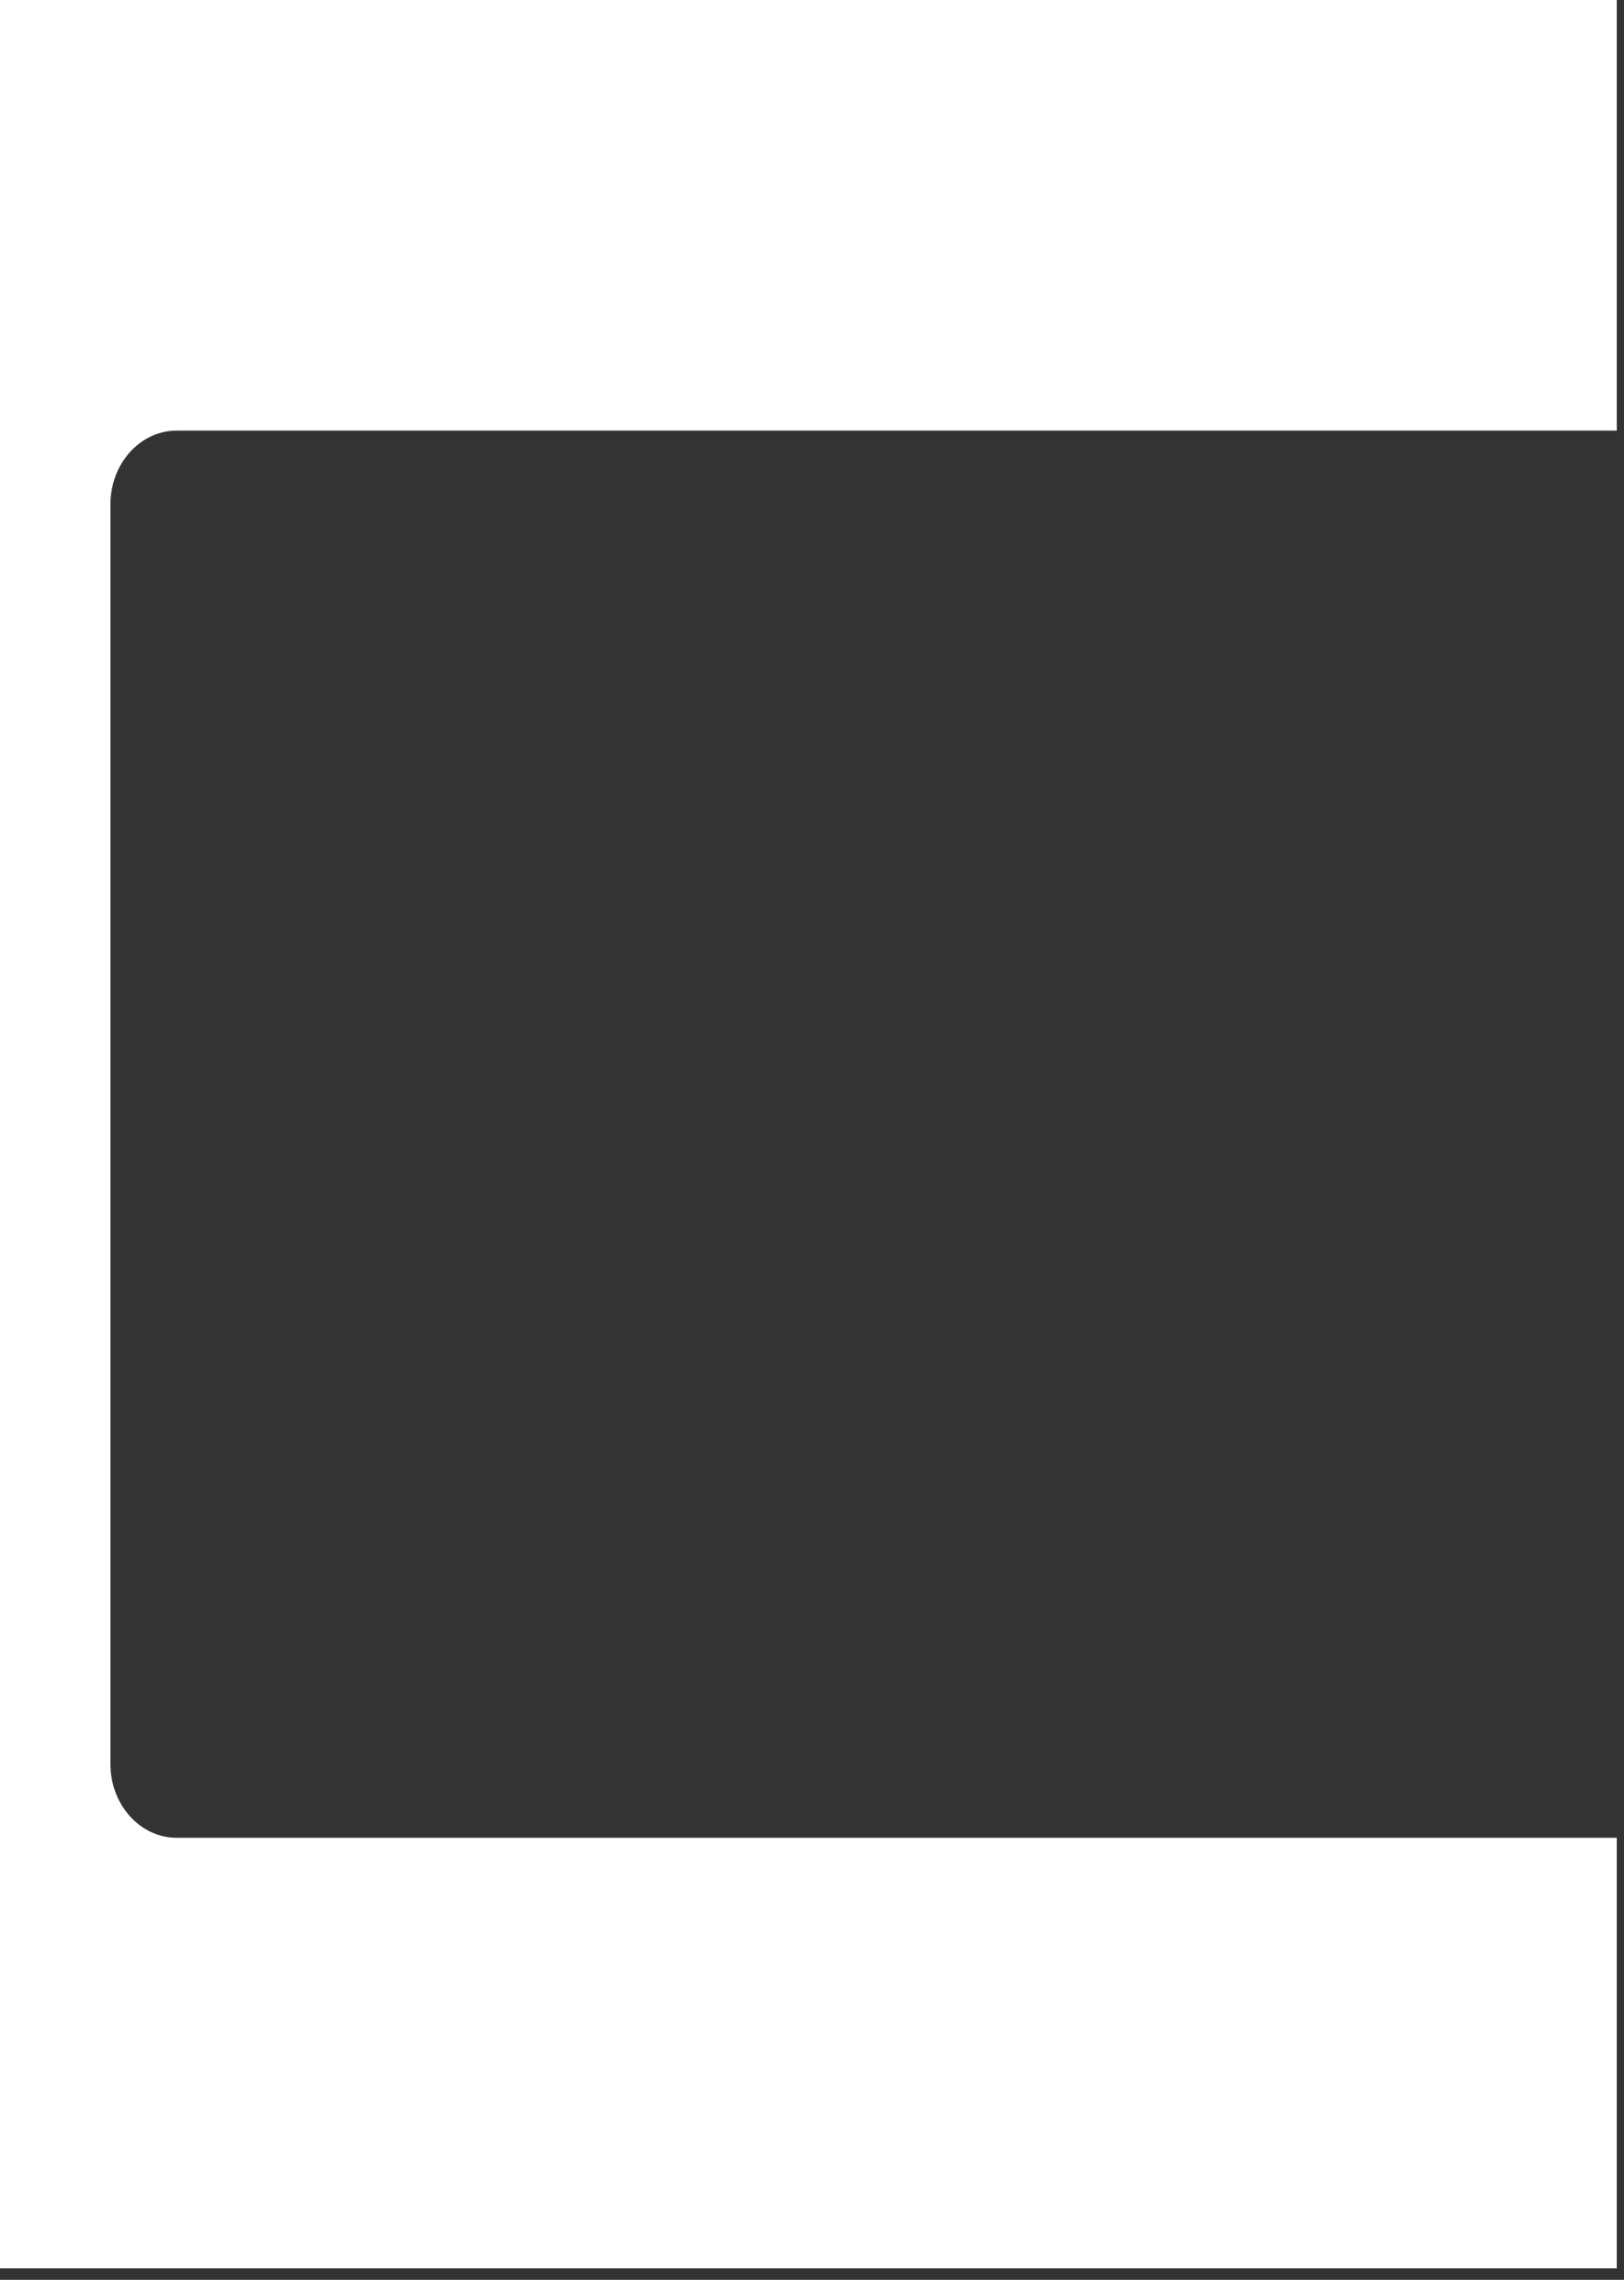 <svg width="129" height="181" viewBox="0 0 129 181" fill="none" xmlns="http://www.w3.org/2000/svg">
<rect x="0" y="0" width="129" height="181" fill="#333333" stroke="none"/>
<path d="M128.425 0H0V180.09H128.425V145.904H14.034C11.127 145.904 8.771 143.278 8.771 140.038V40.053C8.771 36.813 11.127 34.187 14.034 34.187H128.425V0Z" fill="white"/>
</svg>
